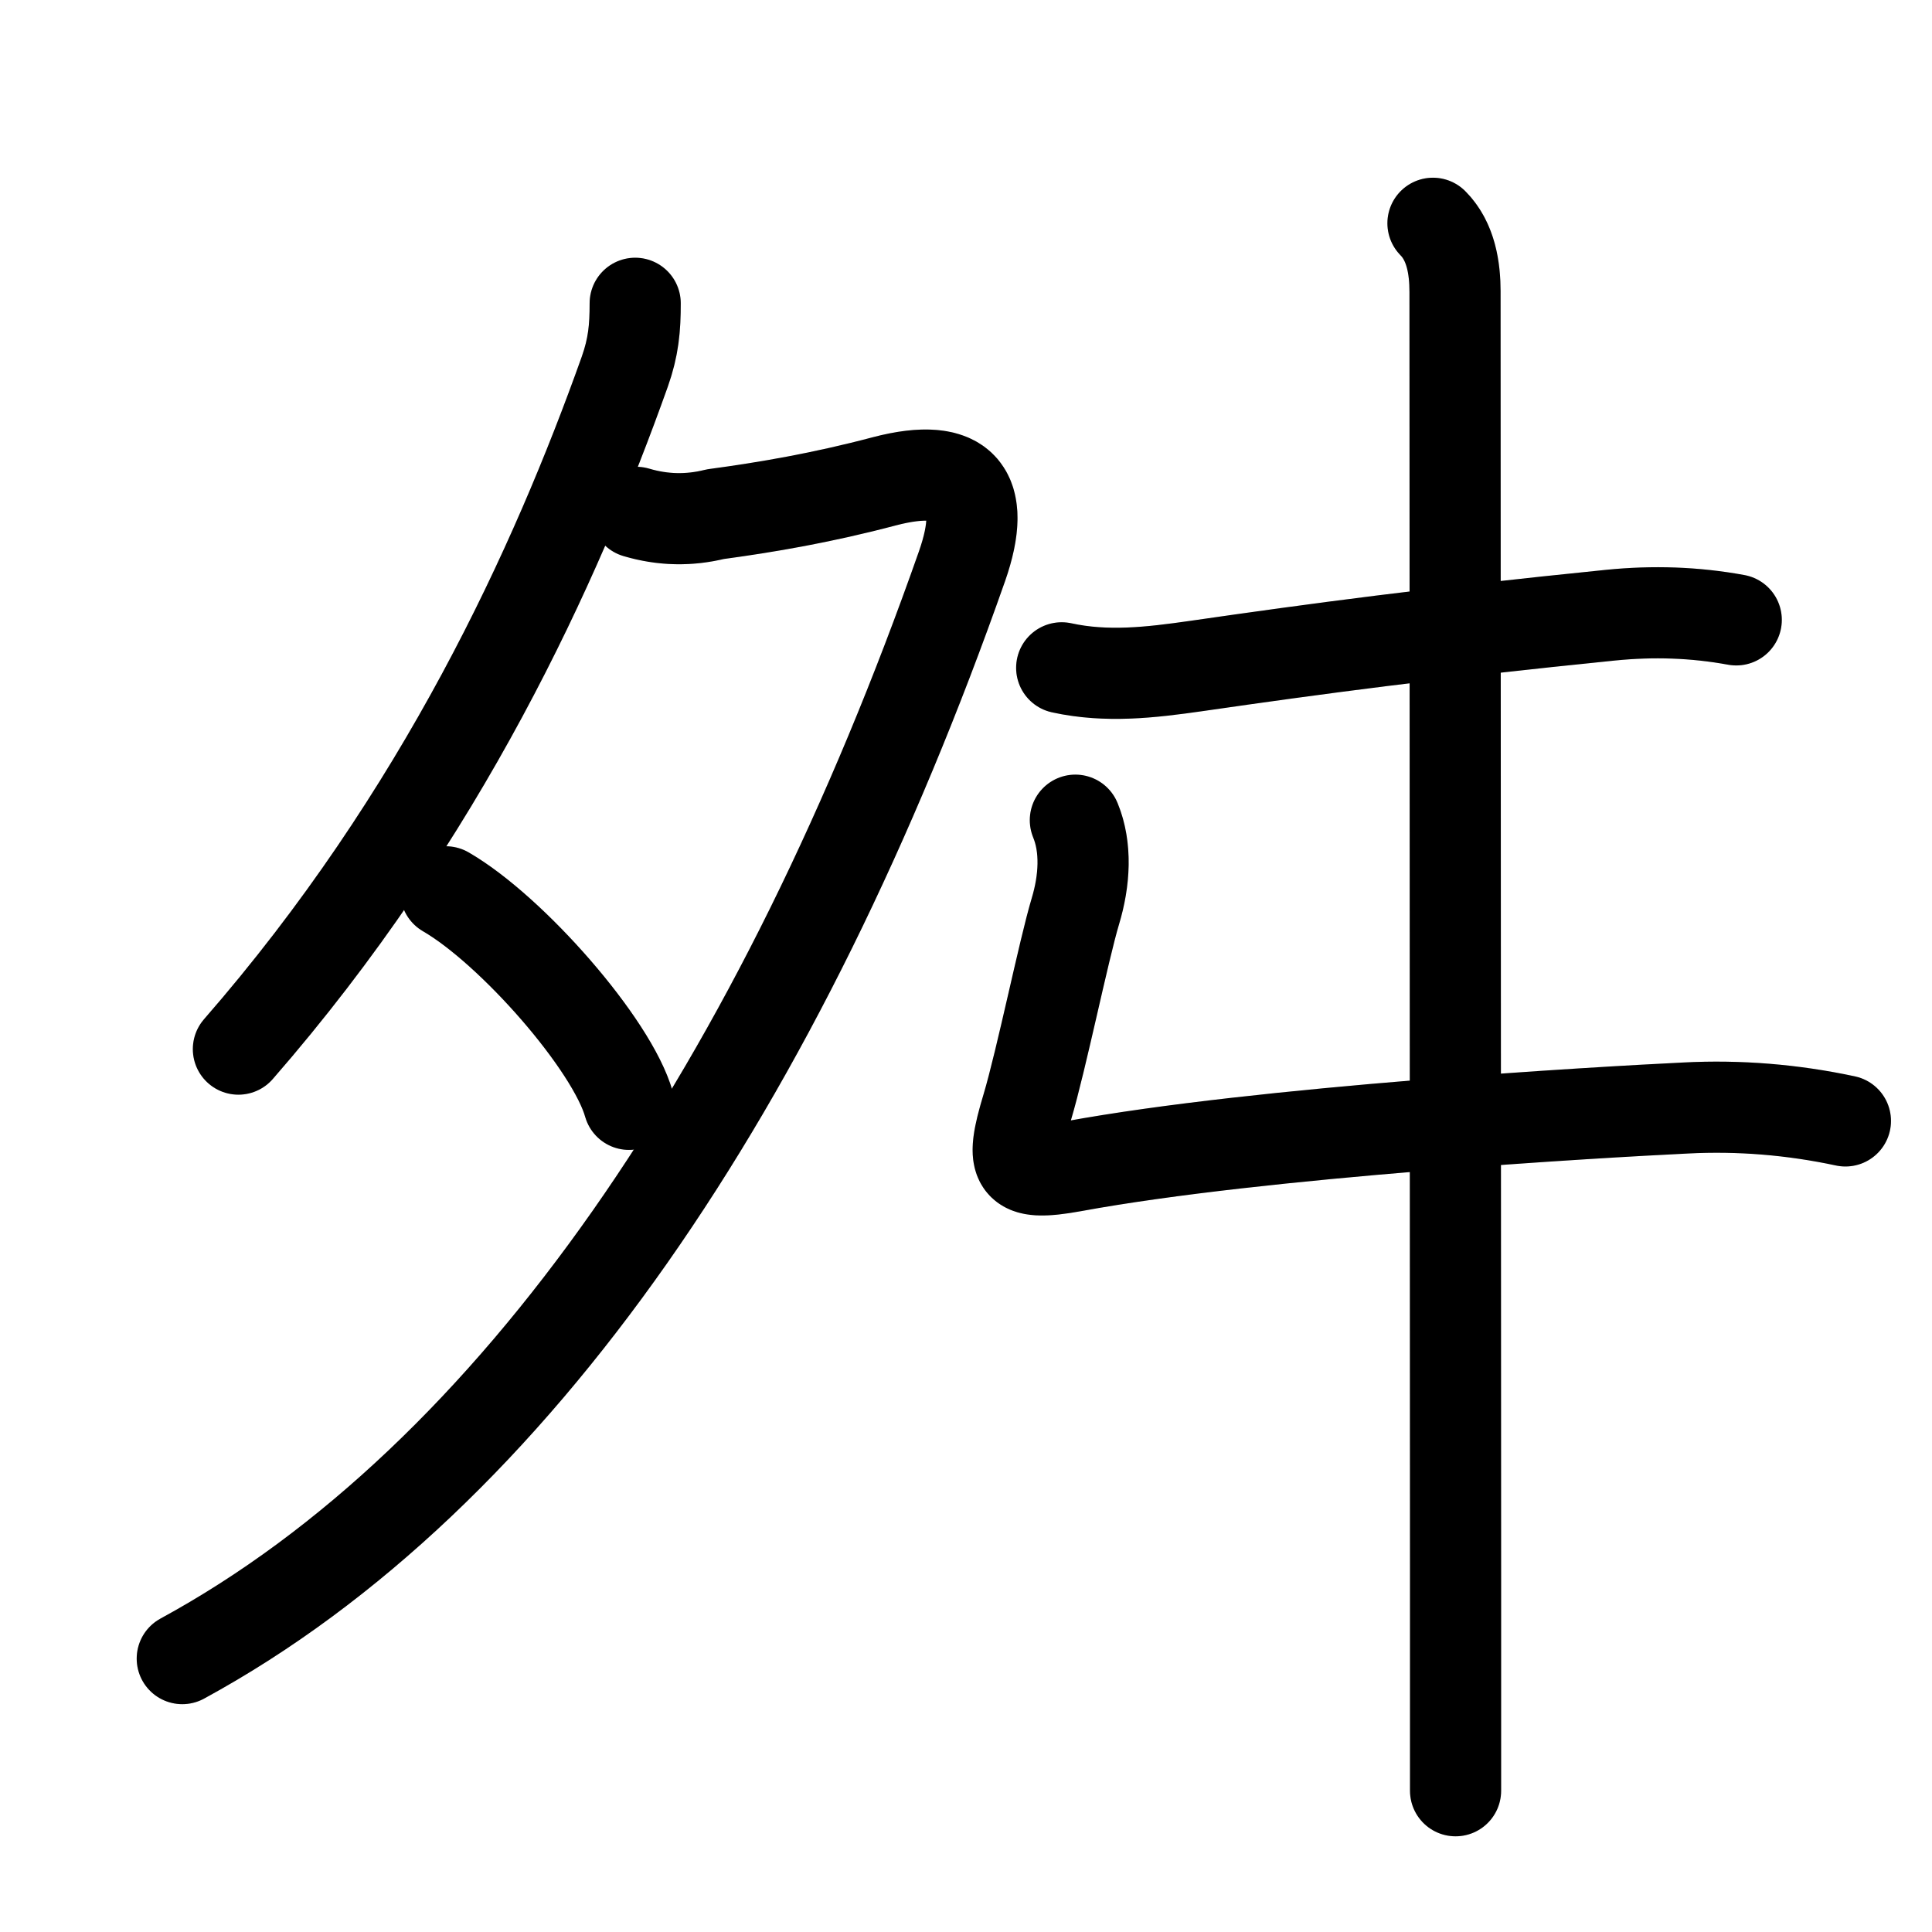 <svg id="kvg-0821b" class="kanjivg" viewBox="0 0 106 106" width="106" height="106" xmlns="http://www.w3.org/2000/svg" xmlns:xlink="http://www.w3.org/1999/xlink" xml:space="preserve" version="1.1" baseProfile="full"><defs><style type="text/css">path.black{fill:none;stroke:black;stroke-width:5;stroke-linecap:round;stroke-linejoin:round;}path.grey{fill:none;stroke:#ddd;stroke-width:5;stroke-linecap:round;stroke-linejoin:round;}path.stroke{fill:none;stroke:black;stroke-width:5;stroke-linecap:round;stroke-linejoin:round;}text{font-size:16px;font-family:Segoe UI Symbol,Cambria Math,DejaVu Sans,Symbola,Quivira,STIX,Code2000;-webkit-touch-callout:none;cursor:pointer;-webkit-user-select:none;-khtml-user-select:none;-moz-user-select:none;-ms-user-select:none;user-select: none;}text:hover{color:#777;}#reset{font-weight:bold;}</style><marker id="markerStart" markerWidth="8" markerHeight="8" style="overflow:visible;"><circle cx="0" cy="0" r="1.5" style="stroke:none;fill:red;fill-opacity:0.5;"/></marker><marker id="markerEnd" style="overflow:visible;"><circle cx="0" cy="0" r="0.8" style="stroke:none;fill:blue;fill-opacity:0.5;"><animate attributeName="opacity" from="1" to="0" dur="3s" repeatCount="indefinite" /></circle></marker></defs><path d="M34.85,16.64c0,1.36-0.09,2.39-0.57,3.75C30.5,31,24.25,44.75,13.08,57.56" class="grey" /><path d="M34.91,28.11c1.45,0.43,2.89,0.46,4.34,0.1c2.82-0.38,5.86-0.9,9.26-1.8c4.34-1.14,5.7,0.58,4.27,4.66C42.88,59.25,28.38,81,10,91" class="grey" /><path d="M24.46,48.93c3.63,2.1,9.14,8.39,10.05,11.66" class="grey" /><path d="M58.25,36.64c2.47,0.54,4.88,0.26,7.39-0.1c6.64-0.96,12.86-1.79,22.74-2.79c2.31-0.23,4.6-0.16,6.88,0.26" class="grey" /><path d="M59,45c0.62,1.5,0.51,3.31,0,5c-0.64,2.13-1.86,8.14-2.64,10.75c-0.98,3.24-0.69,3.82,2.51,3.24c10.39-1.91,28.87-2.97,33.63-3.2c2.93-0.15,5.85,0.09,8.75,0.71" class="grey" /><path d="M78.62,12.25c1,1,1.21,2.5,1.21,3.75c0,0.81,0.02,47.89,0.03,70.63c0,6.01,0,10.32,0,11.62" class="grey" /><path d="M34.85,16.64c0,1.36-0.09,2.39-0.57,3.75C30.5,31,24.25,44.75,13.08,57.56" class="stroke" stroke-dasharray="150"><animate attributeName="stroke-dashoffset" from="150" to="0" dur="1.8s" begin="0.0s" fill="freeze" /></path><path d="M34.91,28.11c1.45,0.43,2.89,0.46,4.34,0.1c2.82-0.38,5.86-0.9,9.26-1.8c4.34-1.14,5.7,0.58,4.27,4.66C42.88,59.25,28.38,81,10,91" class="stroke" stroke-dasharray="150"><set attributeName="opacity" to="0" dur="1.2s" /><animate attributeName="stroke-dashoffset" from="150" to="0" dur="1.8s" begin="1.2s" fill="freeze" /></path><path d="M24.46,48.93c3.63,2.1,9.14,8.39,10.05,11.66" class="stroke" stroke-dasharray="150"><set attributeName="opacity" to="0" dur="3.0s" /><animate attributeName="stroke-dashoffset" from="150" to="0" dur="1.8s" begin="3.0s" fill="freeze" /></path><path d="M58.25,36.64c2.47,0.54,4.88,0.26,7.39-0.1c6.64-0.96,12.86-1.79,22.74-2.79c2.31-0.23,4.6-0.16,6.88,0.26" class="stroke" stroke-dasharray="150"><set attributeName="opacity" to="0" dur="3.9s" /><animate attributeName="stroke-dashoffset" from="150" to="0" dur="1.8s" begin="3.9s" fill="freeze" /></path><path d="M59,45c0.62,1.5,0.51,3.31,0,5c-0.64,2.13-1.86,8.14-2.64,10.75c-0.98,3.24-0.69,3.82,2.51,3.24c10.39-1.91,28.87-2.97,33.63-3.2c2.93-0.15,5.85,0.09,8.75,0.71" class="stroke" stroke-dasharray="150"><set attributeName="opacity" to="0" dur="4.9s" /><animate attributeName="stroke-dashoffset" from="150" to="0" dur="1.8s" begin="4.9s" fill="freeze" /></path><path d="M78.62,12.25c1,1,1.21,2.5,1.21,3.75c0,0.81,0.02,47.89,0.03,70.63c0,6.01,0,10.32,0,11.62" class="stroke" stroke-dasharray="150"><set attributeName="opacity" to="0" dur="6.4s" /><animate attributeName="stroke-dashoffset" from="150" to="0" dur="1.8s" begin="6.4s" fill="freeze" /></path></svg>